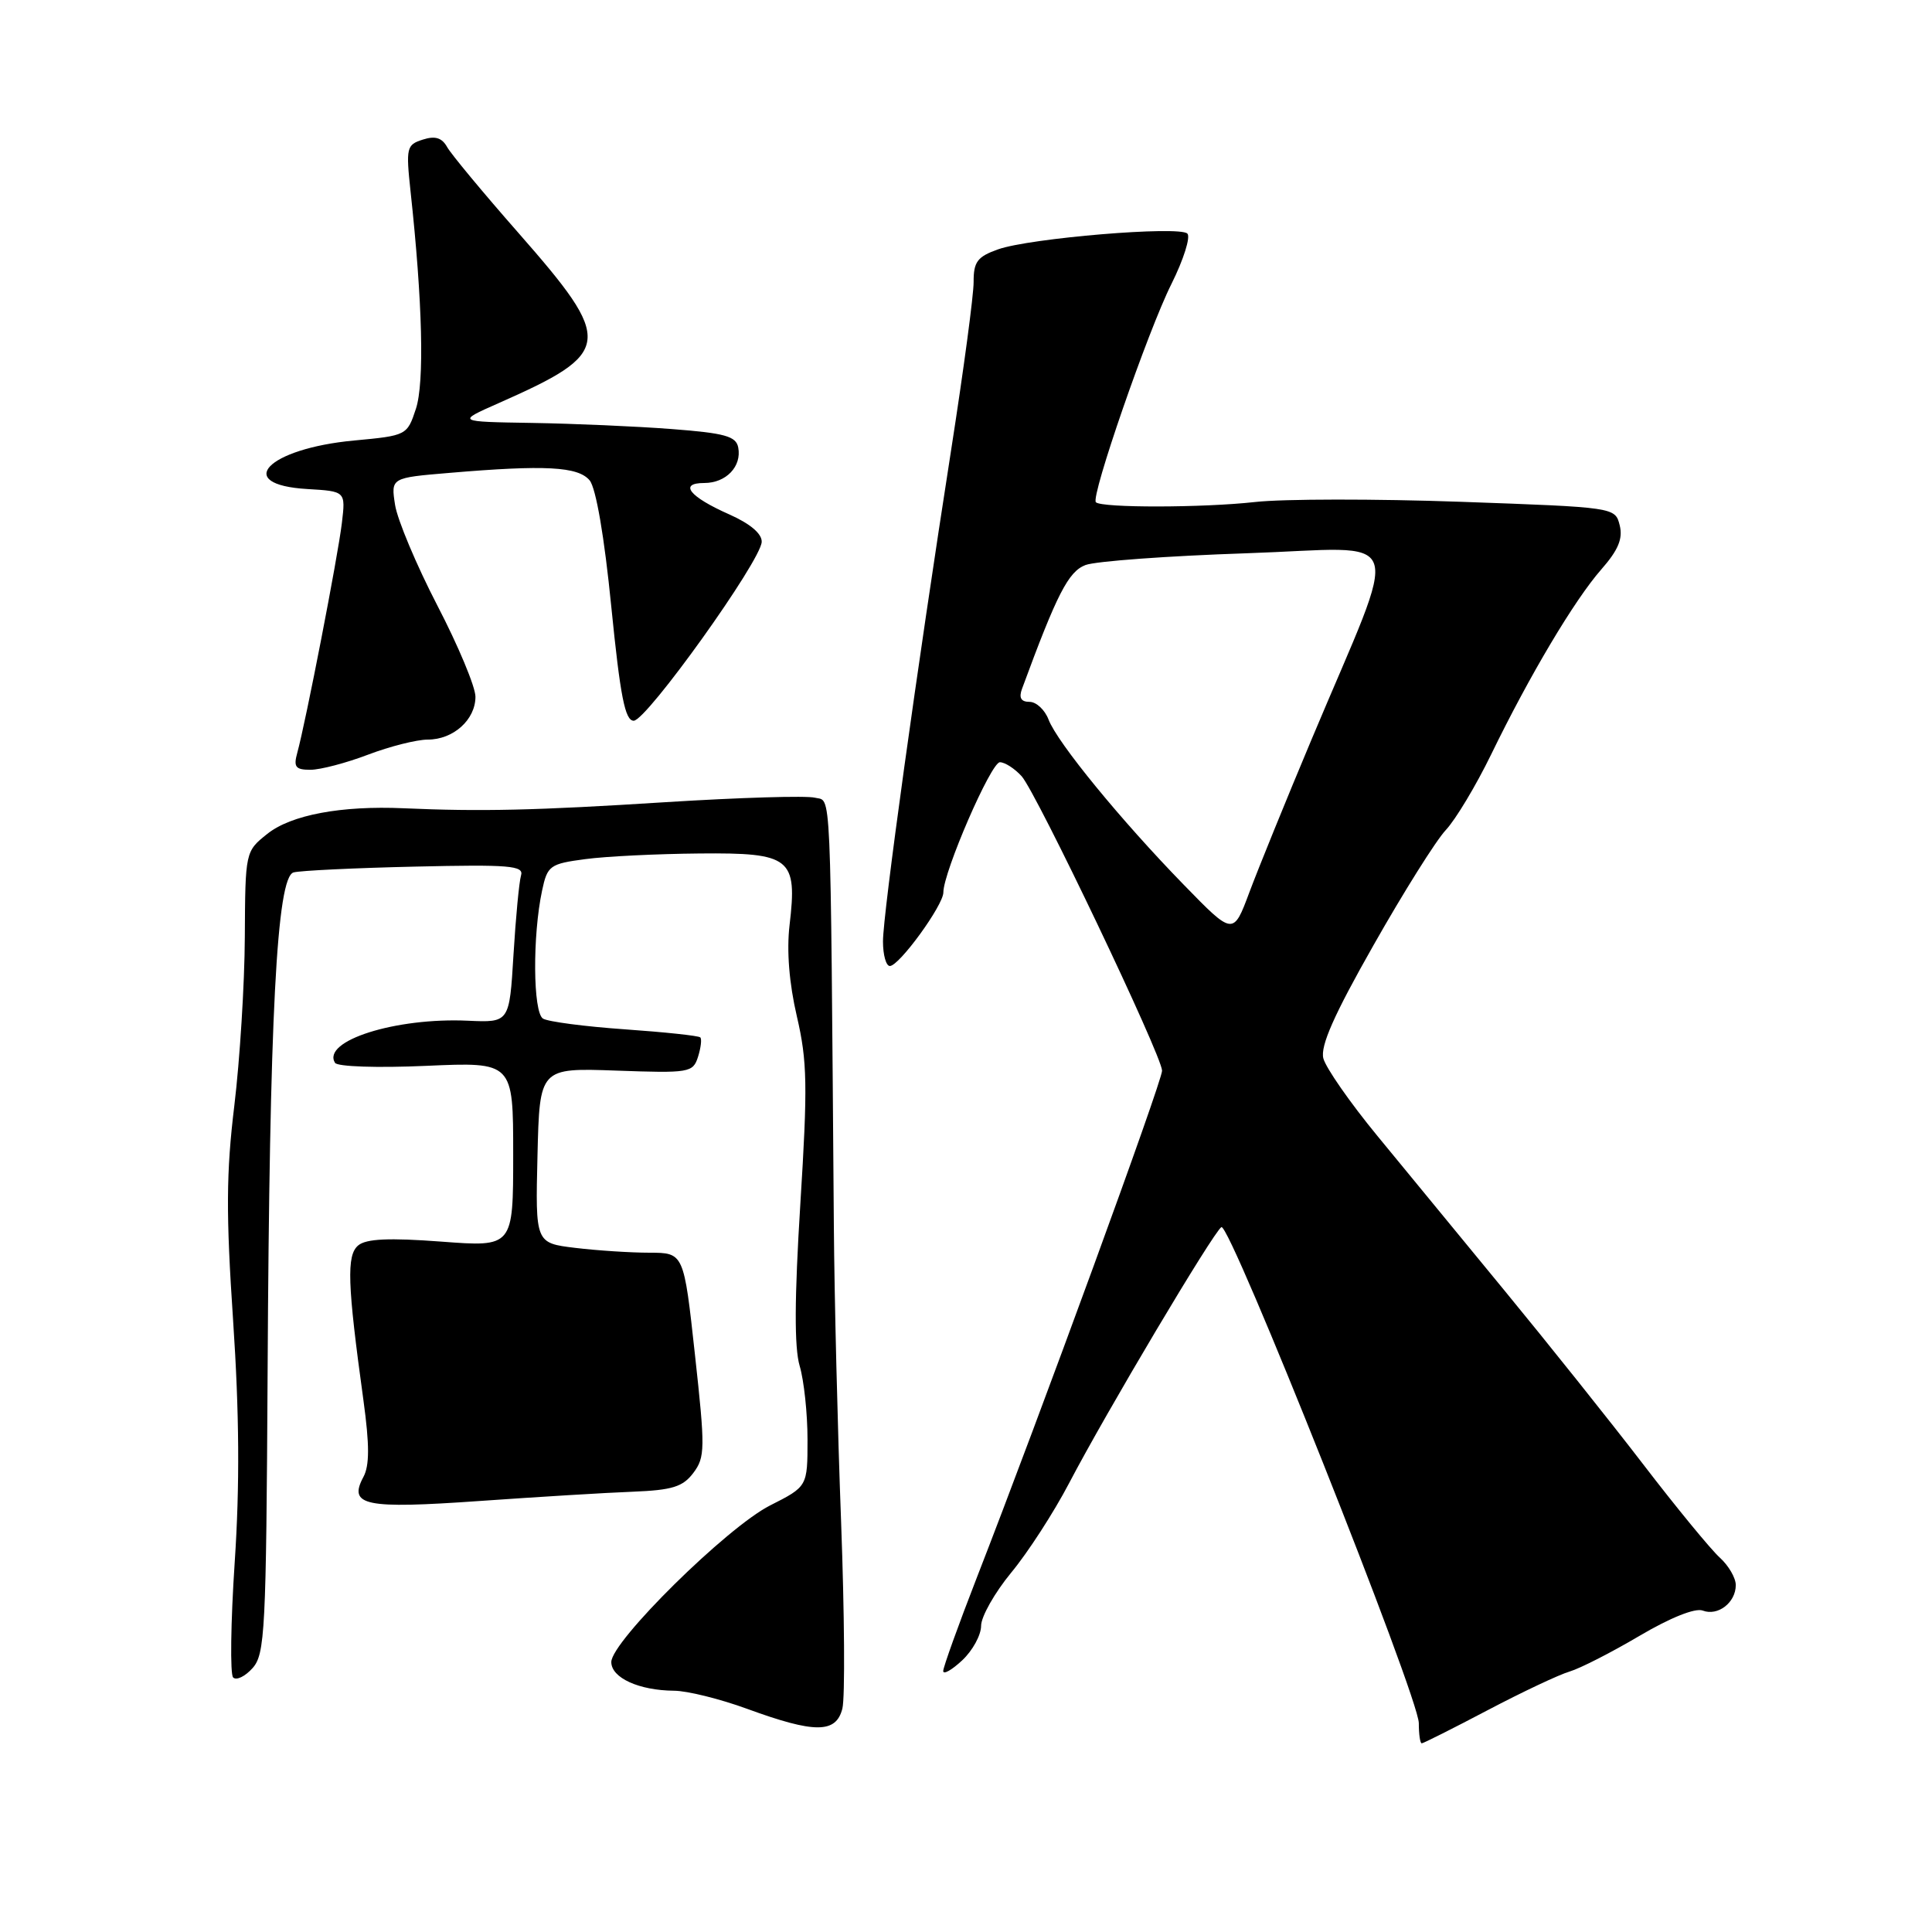 <?xml version="1.0" encoding="UTF-8" standalone="no"?>
<!DOCTYPE svg PUBLIC "-//W3C//DTD SVG 1.1//EN" "http://www.w3.org/Graphics/SVG/1.1/DTD/svg11.dtd" >
<svg xmlns="http://www.w3.org/2000/svg" xmlns:xlink="http://www.w3.org/1999/xlink" version="1.1" viewBox="0 0 256 256">
 <g >
 <path fill="currentColor"
d=" M 197.14 226.60 C 201.74 224.18 206.62 221.88 208.00 221.48 C 209.38 221.07 213.53 218.95 217.24 216.76 C 221.32 214.35 224.63 213.03 225.62 213.41 C 227.63 214.18 230.00 212.35 230.00 210.03 C 230.00 209.09 229.05 207.45 227.89 206.40 C 226.73 205.36 222.14 199.78 217.71 194.00 C 213.27 188.22 205.01 177.88 199.35 171.00 C 193.70 164.12 186.11 154.90 182.50 150.50 C 178.88 146.10 175.67 141.48 175.35 140.24 C 174.93 138.60 176.77 134.45 182.00 125.24 C 185.97 118.23 190.28 111.36 191.58 109.98 C 192.88 108.59 195.58 104.09 197.58 99.98 C 202.69 89.47 208.62 79.51 212.18 75.45 C 214.43 72.89 215.06 71.37 214.62 69.61 C 214.02 67.22 214.02 67.22 193.55 66.49 C 182.29 66.09 170.02 66.10 166.29 66.52 C 159.37 67.29 145.98 67.31 145.21 66.55 C 144.50 65.83 152.10 43.85 155.22 37.63 C 156.83 34.40 157.78 31.39 157.33 30.95 C 156.25 29.90 136.45 31.55 132.25 33.04 C 129.51 34.01 129.00 34.69 129.01 37.35 C 129.02 39.08 127.68 49.05 126.05 59.50 C 121.50 88.64 116.99 121.13 117.00 124.75 C 117.00 126.54 117.41 128.00 117.91 128.00 C 119.15 128.00 125.00 119.95 125.00 118.25 C 125.00 115.55 131.31 101.00 132.49 101.00 C 133.15 101.00 134.44 101.83 135.37 102.85 C 137.33 105.03 153.95 139.86 153.98 141.87 C 154.00 143.25 137.81 187.54 129.45 209.00 C 126.99 215.32 124.98 220.92 124.98 221.42 C 124.99 221.93 126.12 221.29 127.50 220.00 C 128.88 218.71 130.00 216.65 130.00 215.43 C 130.00 214.22 131.80 211.04 133.99 208.38 C 136.19 205.73 139.64 200.39 141.66 196.53 C 146.53 187.21 160.78 163.25 161.84 162.60 C 162.95 161.92 188.00 224.88 188.00 228.33 C 188.00 229.80 188.17 231.00 188.39 231.00 C 188.60 231.00 192.54 229.02 197.14 226.60 Z  M 111.62 226.39 C 111.98 224.95 111.90 213.82 111.45 201.64 C 110.99 189.46 110.56 171.85 110.49 162.50 C 110.02 102.41 110.19 106.28 107.98 105.70 C 106.86 105.41 97.98 105.68 88.23 106.29 C 70.95 107.39 63.73 107.55 53.50 107.10 C 45.21 106.73 38.55 107.98 35.41 110.50 C 32.51 112.81 32.50 112.87 32.44 124.16 C 32.41 130.40 31.78 140.45 31.05 146.50 C 29.97 155.38 29.94 160.87 30.89 175.00 C 31.71 187.25 31.78 196.85 31.10 207.00 C 30.57 214.97 30.48 221.85 30.89 222.27 C 31.31 222.70 32.46 222.15 33.45 221.05 C 35.12 219.21 35.27 216.15 35.46 181.78 C 35.71 134.58 36.67 116.21 38.90 115.60 C 39.78 115.36 47.02 115.01 55.00 114.83 C 67.52 114.54 69.44 114.70 69.04 116.00 C 68.79 116.83 68.34 121.55 68.04 126.50 C 67.50 135.50 67.50 135.50 62.00 135.25 C 52.42 134.81 42.60 137.92 44.39 140.83 C 44.71 141.34 50.00 141.52 56.48 141.23 C 68.00 140.72 68.00 140.72 68.00 152.98 C 68.00 165.24 68.00 165.24 58.47 164.52 C 51.55 164.00 48.53 164.14 47.47 165.02 C 45.90 166.33 46.02 170.05 48.16 185.57 C 48.97 191.48 48.97 194.19 48.15 195.71 C 46.12 199.51 48.32 199.96 63.53 198.89 C 71.21 198.35 80.35 197.79 83.84 197.66 C 89.07 197.45 90.48 197.02 91.87 195.17 C 93.44 193.09 93.45 191.94 92.08 179.46 C 90.61 166.00 90.61 166.00 86.05 165.99 C 83.55 165.99 79.12 165.70 76.22 165.35 C 70.94 164.71 70.94 164.71 71.22 153.11 C 71.50 141.50 71.50 141.50 81.65 141.86 C 91.36 142.21 91.82 142.13 92.49 140.04 C 92.87 138.83 93.01 137.67 92.79 137.46 C 92.58 137.24 88.07 136.76 82.78 136.39 C 77.49 136.02 72.61 135.38 71.95 134.97 C 70.62 134.15 70.55 123.98 71.83 118.00 C 72.53 114.70 72.86 114.46 77.54 113.84 C 80.27 113.47 87.10 113.14 92.71 113.09 C 104.80 112.98 105.67 113.68 104.62 122.59 C 104.22 125.98 104.57 130.30 105.59 134.68 C 106.97 140.61 107.03 143.86 106.05 159.50 C 105.27 172.04 105.24 178.56 105.96 180.99 C 106.53 182.91 107.00 187.29 107.00 190.73 C 107.00 196.97 107.00 196.97 102.04 199.48 C 96.33 202.37 81.00 217.50 81.00 220.23 C 81.00 222.32 84.65 223.99 89.32 224.03 C 91.07 224.04 95.42 225.12 99.00 226.43 C 107.97 229.71 110.79 229.70 111.62 226.39 Z  M 48.76 100.00 C 51.65 98.90 55.22 98.00 56.68 98.00 C 60.07 98.00 63.00 95.37 63.00 92.32 C 63.00 91.02 60.73 85.58 57.95 80.23 C 55.18 74.88 52.66 68.88 52.35 66.91 C 51.79 63.31 51.79 63.31 59.55 62.66 C 72.24 61.58 76.60 61.82 78.13 63.65 C 78.97 64.67 80.08 71.11 81.00 80.40 C 82.19 92.28 82.82 95.50 83.97 95.50 C 85.67 95.50 100.83 74.32 100.93 71.80 C 100.97 70.72 99.40 69.39 96.63 68.16 C 91.34 65.82 89.89 64.00 93.32 64.00 C 96.21 64.00 98.30 61.81 97.82 59.30 C 97.54 57.80 96.06 57.39 88.99 56.85 C 84.32 56.49 76.00 56.13 70.50 56.04 C 60.50 55.88 60.50 55.88 66.00 53.45 C 81.26 46.70 81.42 45.36 68.64 30.80 C 64.00 25.52 59.78 20.43 59.25 19.49 C 58.56 18.25 57.66 17.97 56.02 18.50 C 53.87 19.18 53.78 19.57 54.40 25.36 C 55.99 39.99 56.25 50.71 55.11 54.17 C 53.95 57.69 53.88 57.72 46.92 58.37 C 35.43 59.44 30.83 64.22 40.73 64.80 C 45.80 65.10 45.80 65.10 45.30 69.30 C 44.79 73.65 40.49 95.79 39.39 99.75 C 38.87 101.63 39.16 102.00 41.13 102.00 C 42.44 102.00 45.87 101.10 48.76 100.00 Z  M 156.85 117.23 C 148.54 108.70 140.10 98.40 138.94 95.35 C 138.45 94.06 137.32 93.00 136.42 93.00 C 135.28 93.00 134.98 92.46 135.43 91.25 C 140.06 78.67 141.57 75.74 143.83 74.87 C 145.18 74.36 154.78 73.66 165.19 73.31 C 186.80 72.59 185.73 69.52 173.78 98.00 C 170.43 105.97 166.73 115.08 165.55 118.23 C 163.41 123.97 163.41 123.97 156.85 117.23 Z "/>
</g>
</svg>